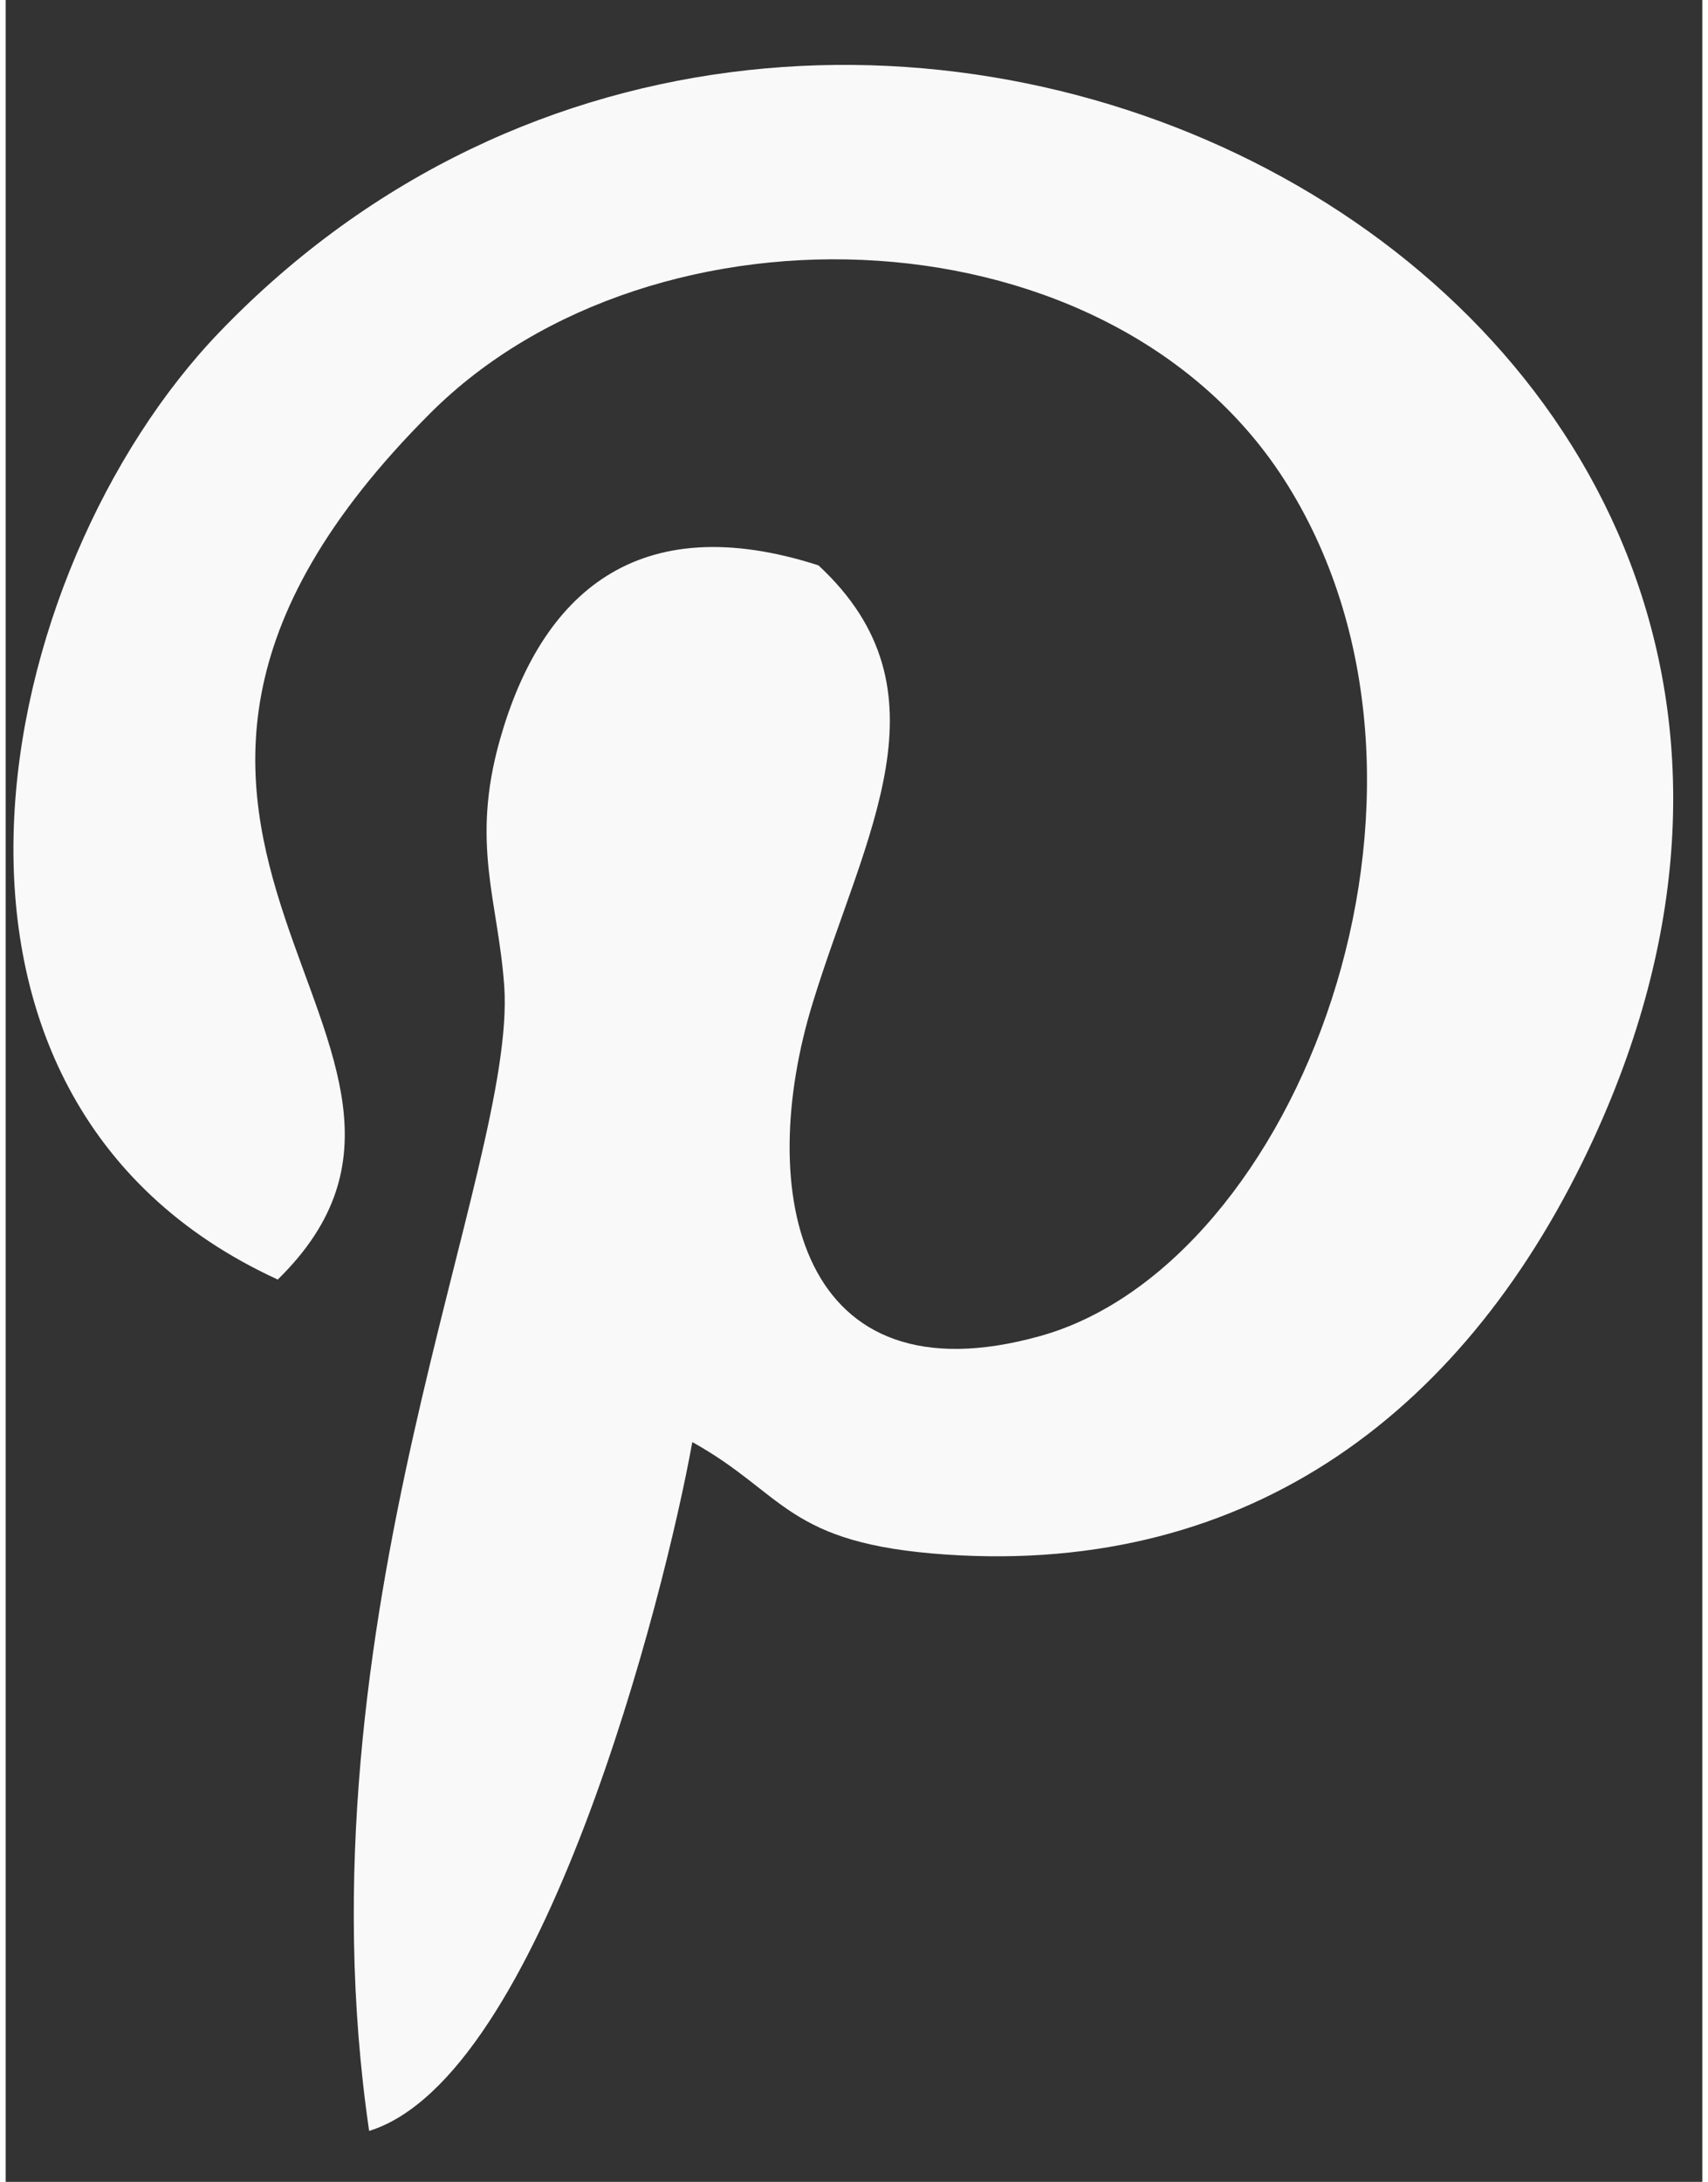 <?xml version="1.0" encoding="UTF-8"?>
<!DOCTYPE svg PUBLIC "-//W3C//DTD SVG 1.1//EN" "http://www.w3.org/Graphics/SVG/1.1/DTD/svg11.dtd">
<!-- Creator: CorelDRAW 2020 (64-Bit) -->
<svg xmlns="http://www.w3.org/2000/svg" xml:space="preserve" width="83px" height="106px" version="1.1" style="shape-rendering:geometricPrecision; text-rendering:geometricPrecision; image-rendering:optimizeQuality; fill-rule:evenodd; clip-rule:evenodd"
viewBox="0 0 83 106.71"
 xmlns:xlink="http://www.w3.org/1999/xlink"
 xmlns:xodm="http://www.corel.com/coreldraw/odm/2003">
 <rect x="0" y="0" width="83" height="106.71" fill="#333333" stroke="none"/>
 <defs>
  <style type="text/css">
   <![CDATA[
    .fil0 {fill:#F9F9FA}
   ]]>
  </style>
 </defs>
 <g id="Слой_x0020_1">
  <path class="fil0" d="M13.31 62.58c11.69,-11.44 -13.27,-21.67 7.47,-42.38 10.92,-10.91 33.48,-10.13 41.95,3.55 9.3,15 0.46,38.07 -12.11,41.59 -11.83,3.31 -14.01,-7 -11.13,-16.32 2.54,-8.26 6.88,-15.24 0.27,-21.37 -8.87,-2.85 -13.56,1.39 -15.58,8.52 -1.45,5.12 -0.08,7.91 0.21,12.07 0.61,8.92 -10.26,30.97 -6.61,55.98 8.45,-2.62 14.45,-26.13 15.81,-33.69 4.56,2.53 4.58,4.97 12.41,5.5 14.95,1.02 25.59,-7.09 31.7,-20.38 19.15,-41.68 -37.34,-70.44 -67.21,-39.44 -11.25,11.67 -16.6,37.46 2.82,46.37z"/>
 </g>
</svg>

